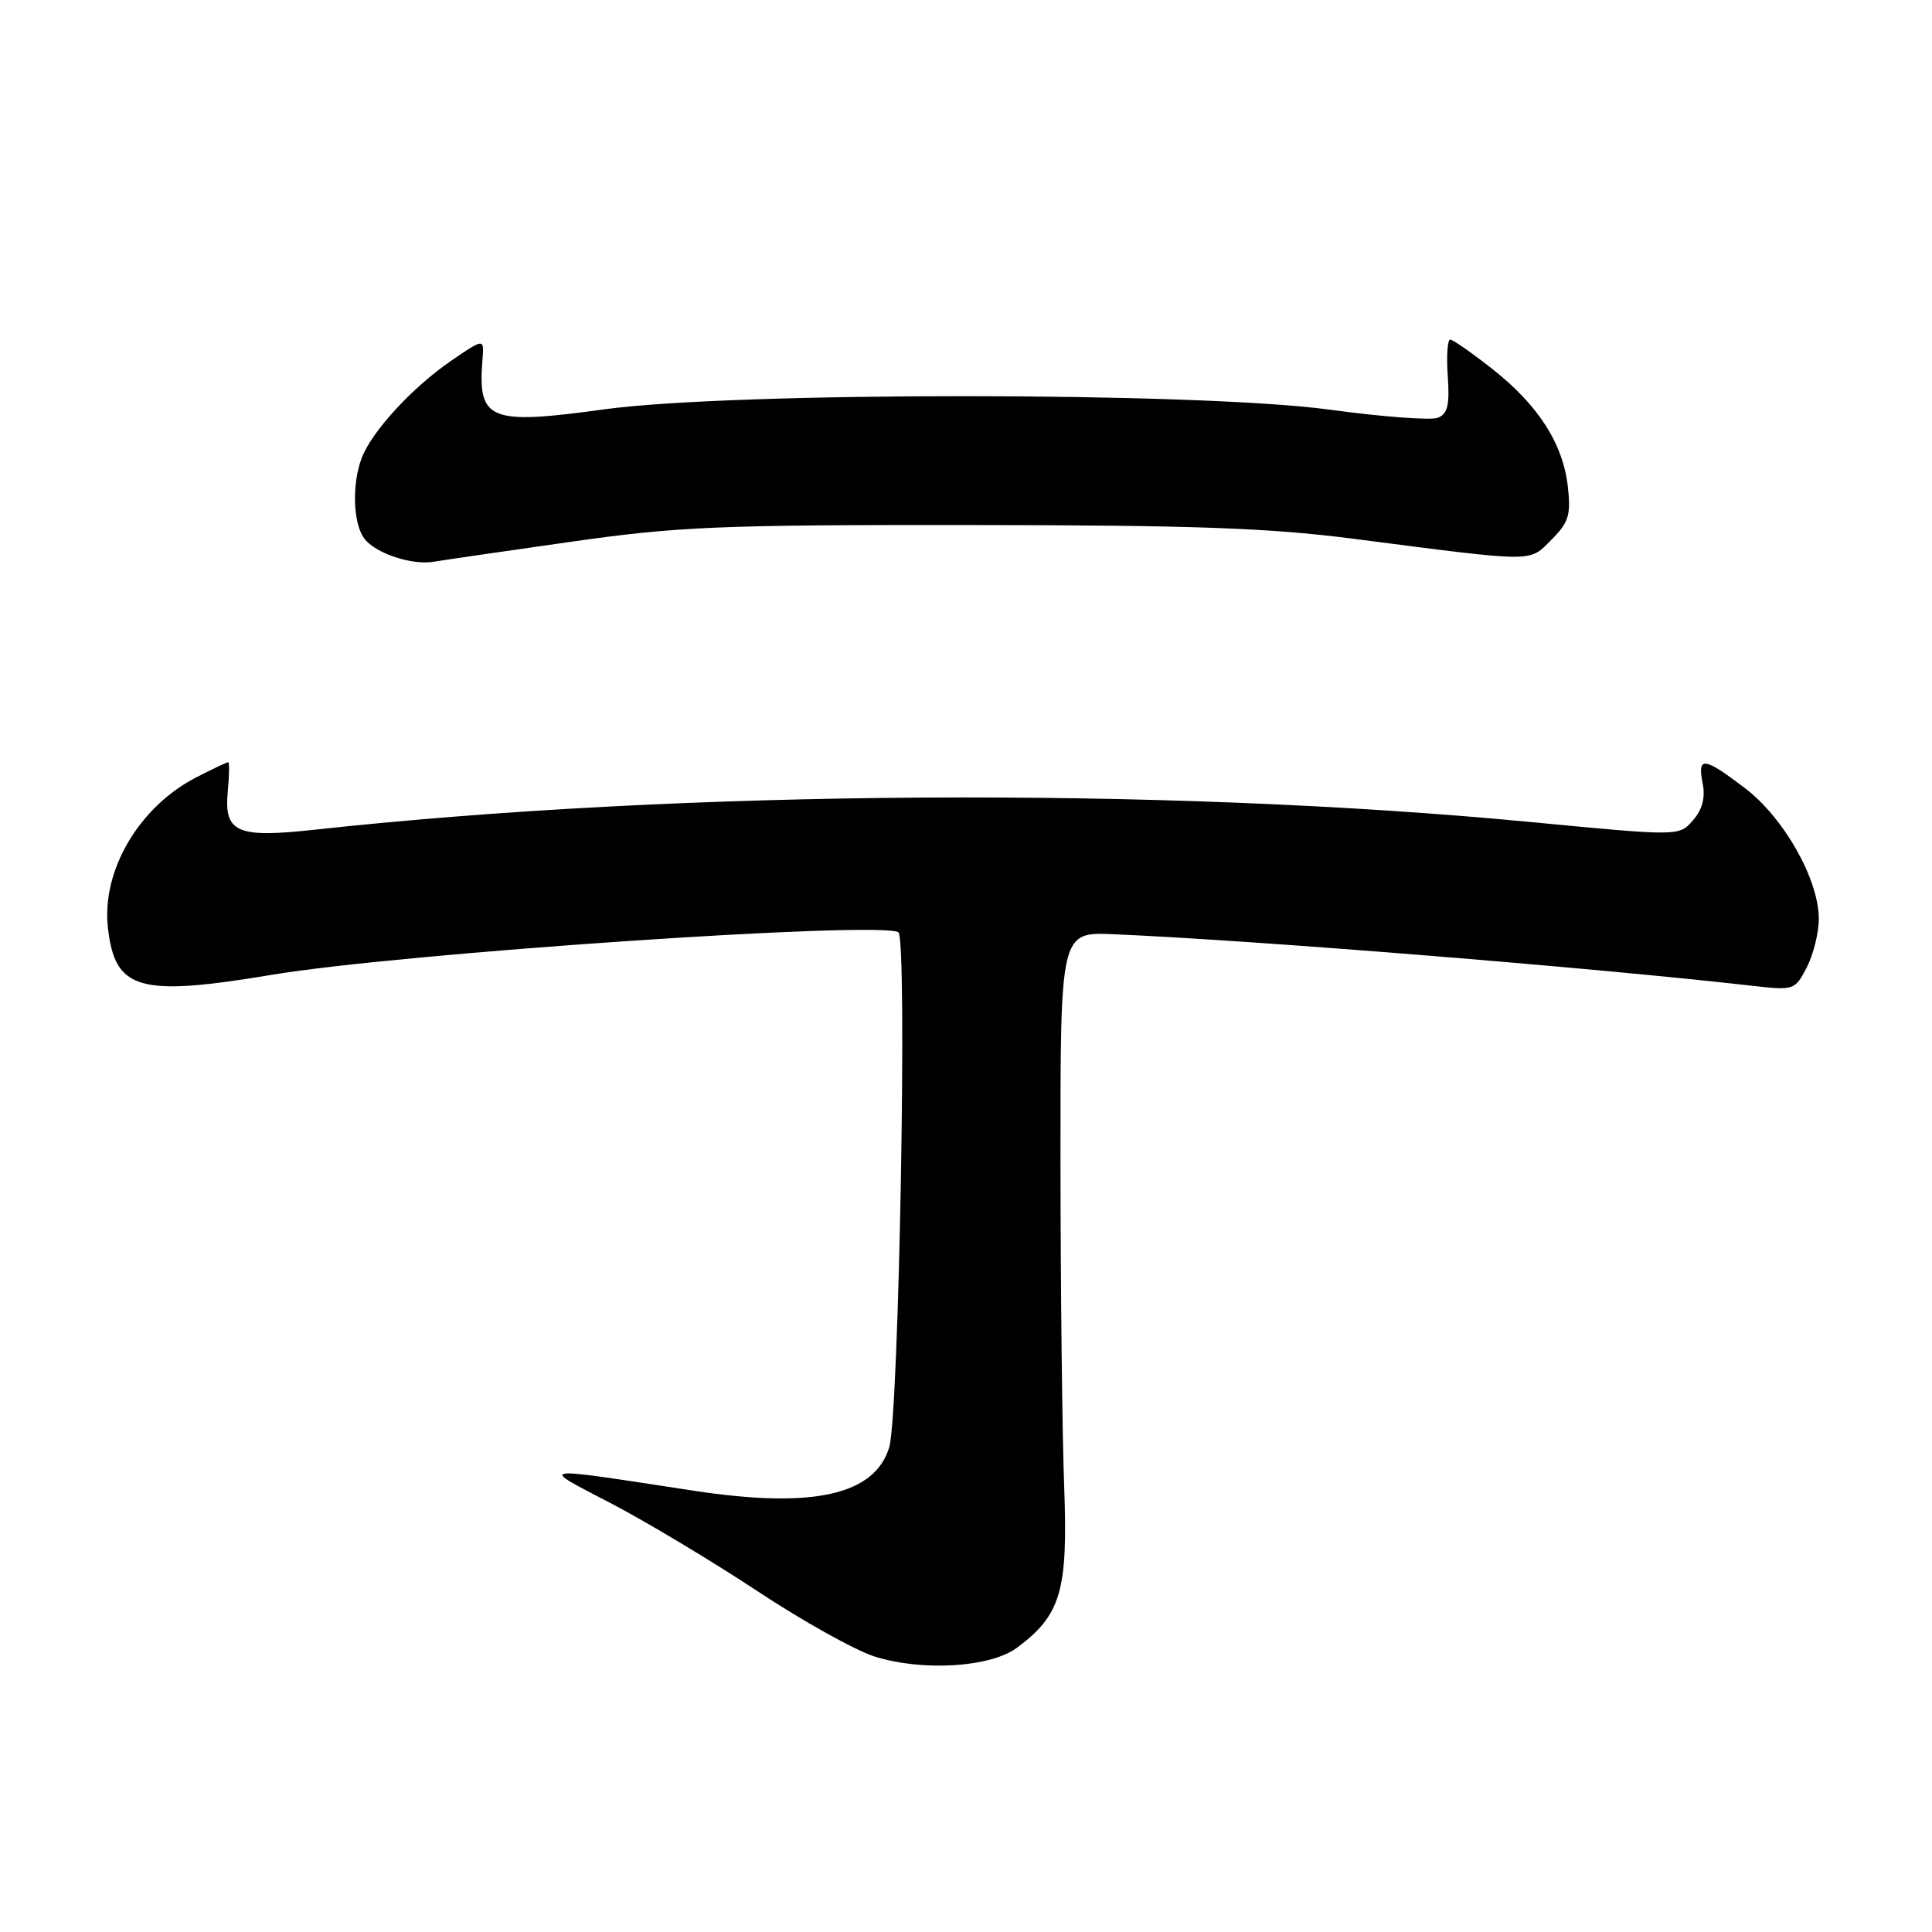 <?xml version="1.0" encoding="UTF-8" standalone="no"?>
<!DOCTYPE svg PUBLIC "-//W3C//DTD SVG 1.1//EN" "http://www.w3.org/Graphics/SVG/1.1/DTD/svg11.dtd" >
<svg xmlns="http://www.w3.org/2000/svg" xmlns:xlink="http://www.w3.org/1999/xlink" version="1.1" viewBox="0 0 256 256">
 <g >
 <path fill="currentColor"
d=" M 134.76 218.33 C 140.59 213.99 141.52 210.80 141.01 197.00 C 140.75 190.13 140.53 170.78 140.52 154.00 C 140.50 123.50 140.50 123.50 147.50 123.79 C 165.88 124.56 210.72 128.18 232.16 130.62 C 237.72 131.25 237.84 131.21 239.41 128.18 C 240.28 126.49 241.00 123.59 241.00 121.75 C 241.00 116.54 236.41 108.40 231.25 104.46 C 225.76 100.27 224.88 100.17 225.61 103.79 C 225.99 105.68 225.58 107.26 224.33 108.69 C 222.50 110.81 222.50 110.81 203.00 108.94 C 153.88 104.23 90.24 104.63 41.52 109.96 C 31.39 111.06 29.67 110.30 30.18 104.91 C 30.38 102.76 30.41 101.00 30.24 101.00 C 30.06 101.00 28.19 101.88 26.09 102.96 C 18.45 106.85 13.44 115.34 14.30 122.93 C 15.23 131.20 18.39 132.10 36.00 129.17 C 53.11 126.31 116.58 122.00 119.04 123.53 C 120.25 124.27 119.12 187.50 117.83 191.77 C 115.90 198.11 107.72 199.93 92.00 197.54 C 70.62 194.28 71.32 194.17 81.00 199.22 C 85.67 201.66 94.38 206.88 100.34 210.82 C 106.30 214.77 113.28 218.66 115.84 219.48 C 122.18 221.50 131.25 220.95 134.76 218.33 Z  M 75.50 71.81 C 89.88 69.76 95.26 69.54 128.50 69.57 C 158.23 69.59 168.25 69.95 179.50 71.41 C 203.76 74.54 202.55 74.54 205.57 71.52 C 207.86 69.23 208.17 68.23 207.75 64.51 C 207.11 58.80 203.87 53.73 197.78 48.92 C 195.05 46.76 192.52 45.00 192.16 45.00 C 191.80 45.00 191.65 47.19 191.84 49.86 C 192.10 53.68 191.82 54.86 190.50 55.36 C 189.59 55.71 183.13 55.23 176.17 54.28 C 158.80 51.92 97.15 51.89 80.07 54.24 C 64.79 56.34 63.28 55.72 63.93 47.65 C 64.16 44.80 64.16 44.80 59.73 47.84 C 54.59 51.38 49.27 57.17 47.93 60.68 C 46.62 64.13 46.77 69.31 48.25 71.33 C 49.69 73.30 54.58 74.94 57.50 74.43 C 58.60 74.24 66.70 73.06 75.50 71.81 Z "/>
</g>
</svg>